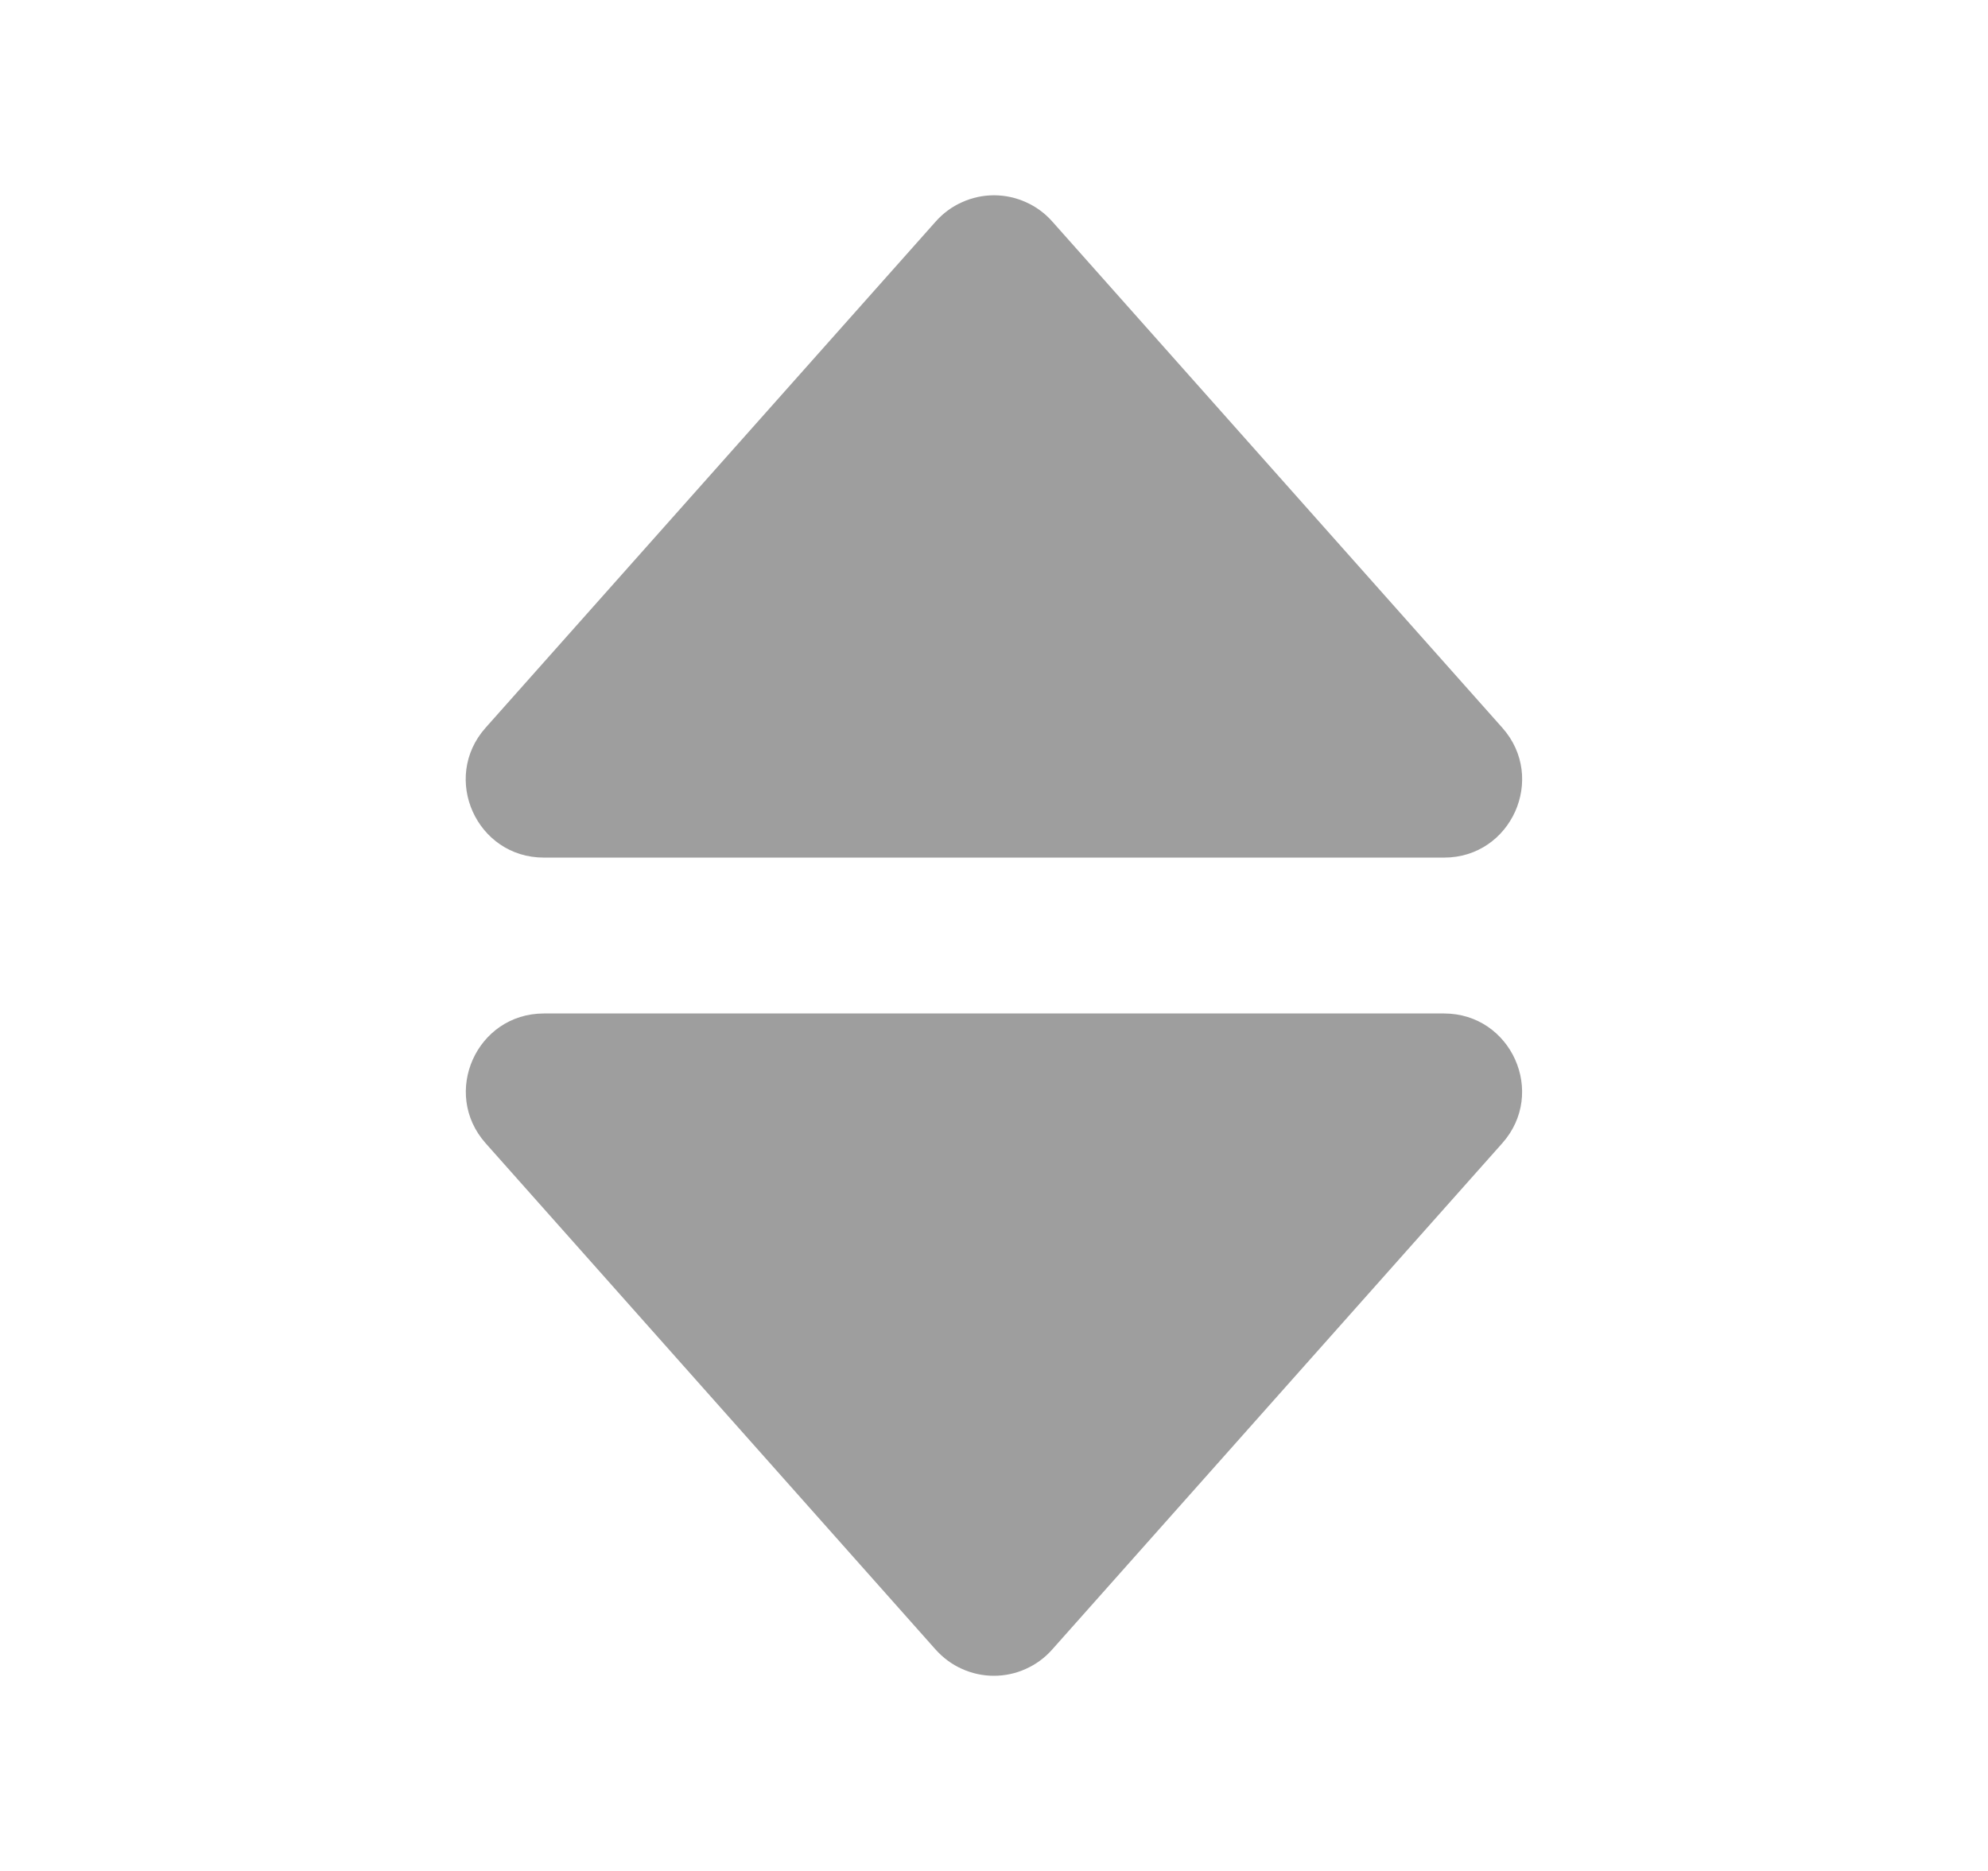 <svg width="17" height="16" viewBox="0 0 17 16" fill="none" xmlns="http://www.w3.org/2000/svg">
<g id="bxs:sort-alt">
<path id="Vector" d="M4.651 7.334H12.349C12.923 7.334 13.229 6.654 12.847 6.224L8.998 1.894C8.936 1.824 8.859 1.767 8.773 1.729C8.687 1.69 8.594 1.67 8.5 1.67C8.406 1.67 8.313 1.69 8.227 1.729C8.141 1.767 8.064 1.824 8.002 1.894L4.152 6.224C3.77 6.654 4.075 7.334 4.651 7.334ZM8.001 14.107C8.064 14.177 8.14 14.234 8.226 14.272C8.312 14.311 8.405 14.331 8.499 14.331C8.593 14.331 8.687 14.311 8.772 14.272C8.858 14.234 8.935 14.177 8.997 14.107L12.846 9.777C13.229 9.347 12.923 8.667 12.348 8.667H4.651C4.076 8.667 3.771 9.347 4.153 9.777L8.001 14.107Z" fill="#9E9E9E"/>
</g>
</svg>
